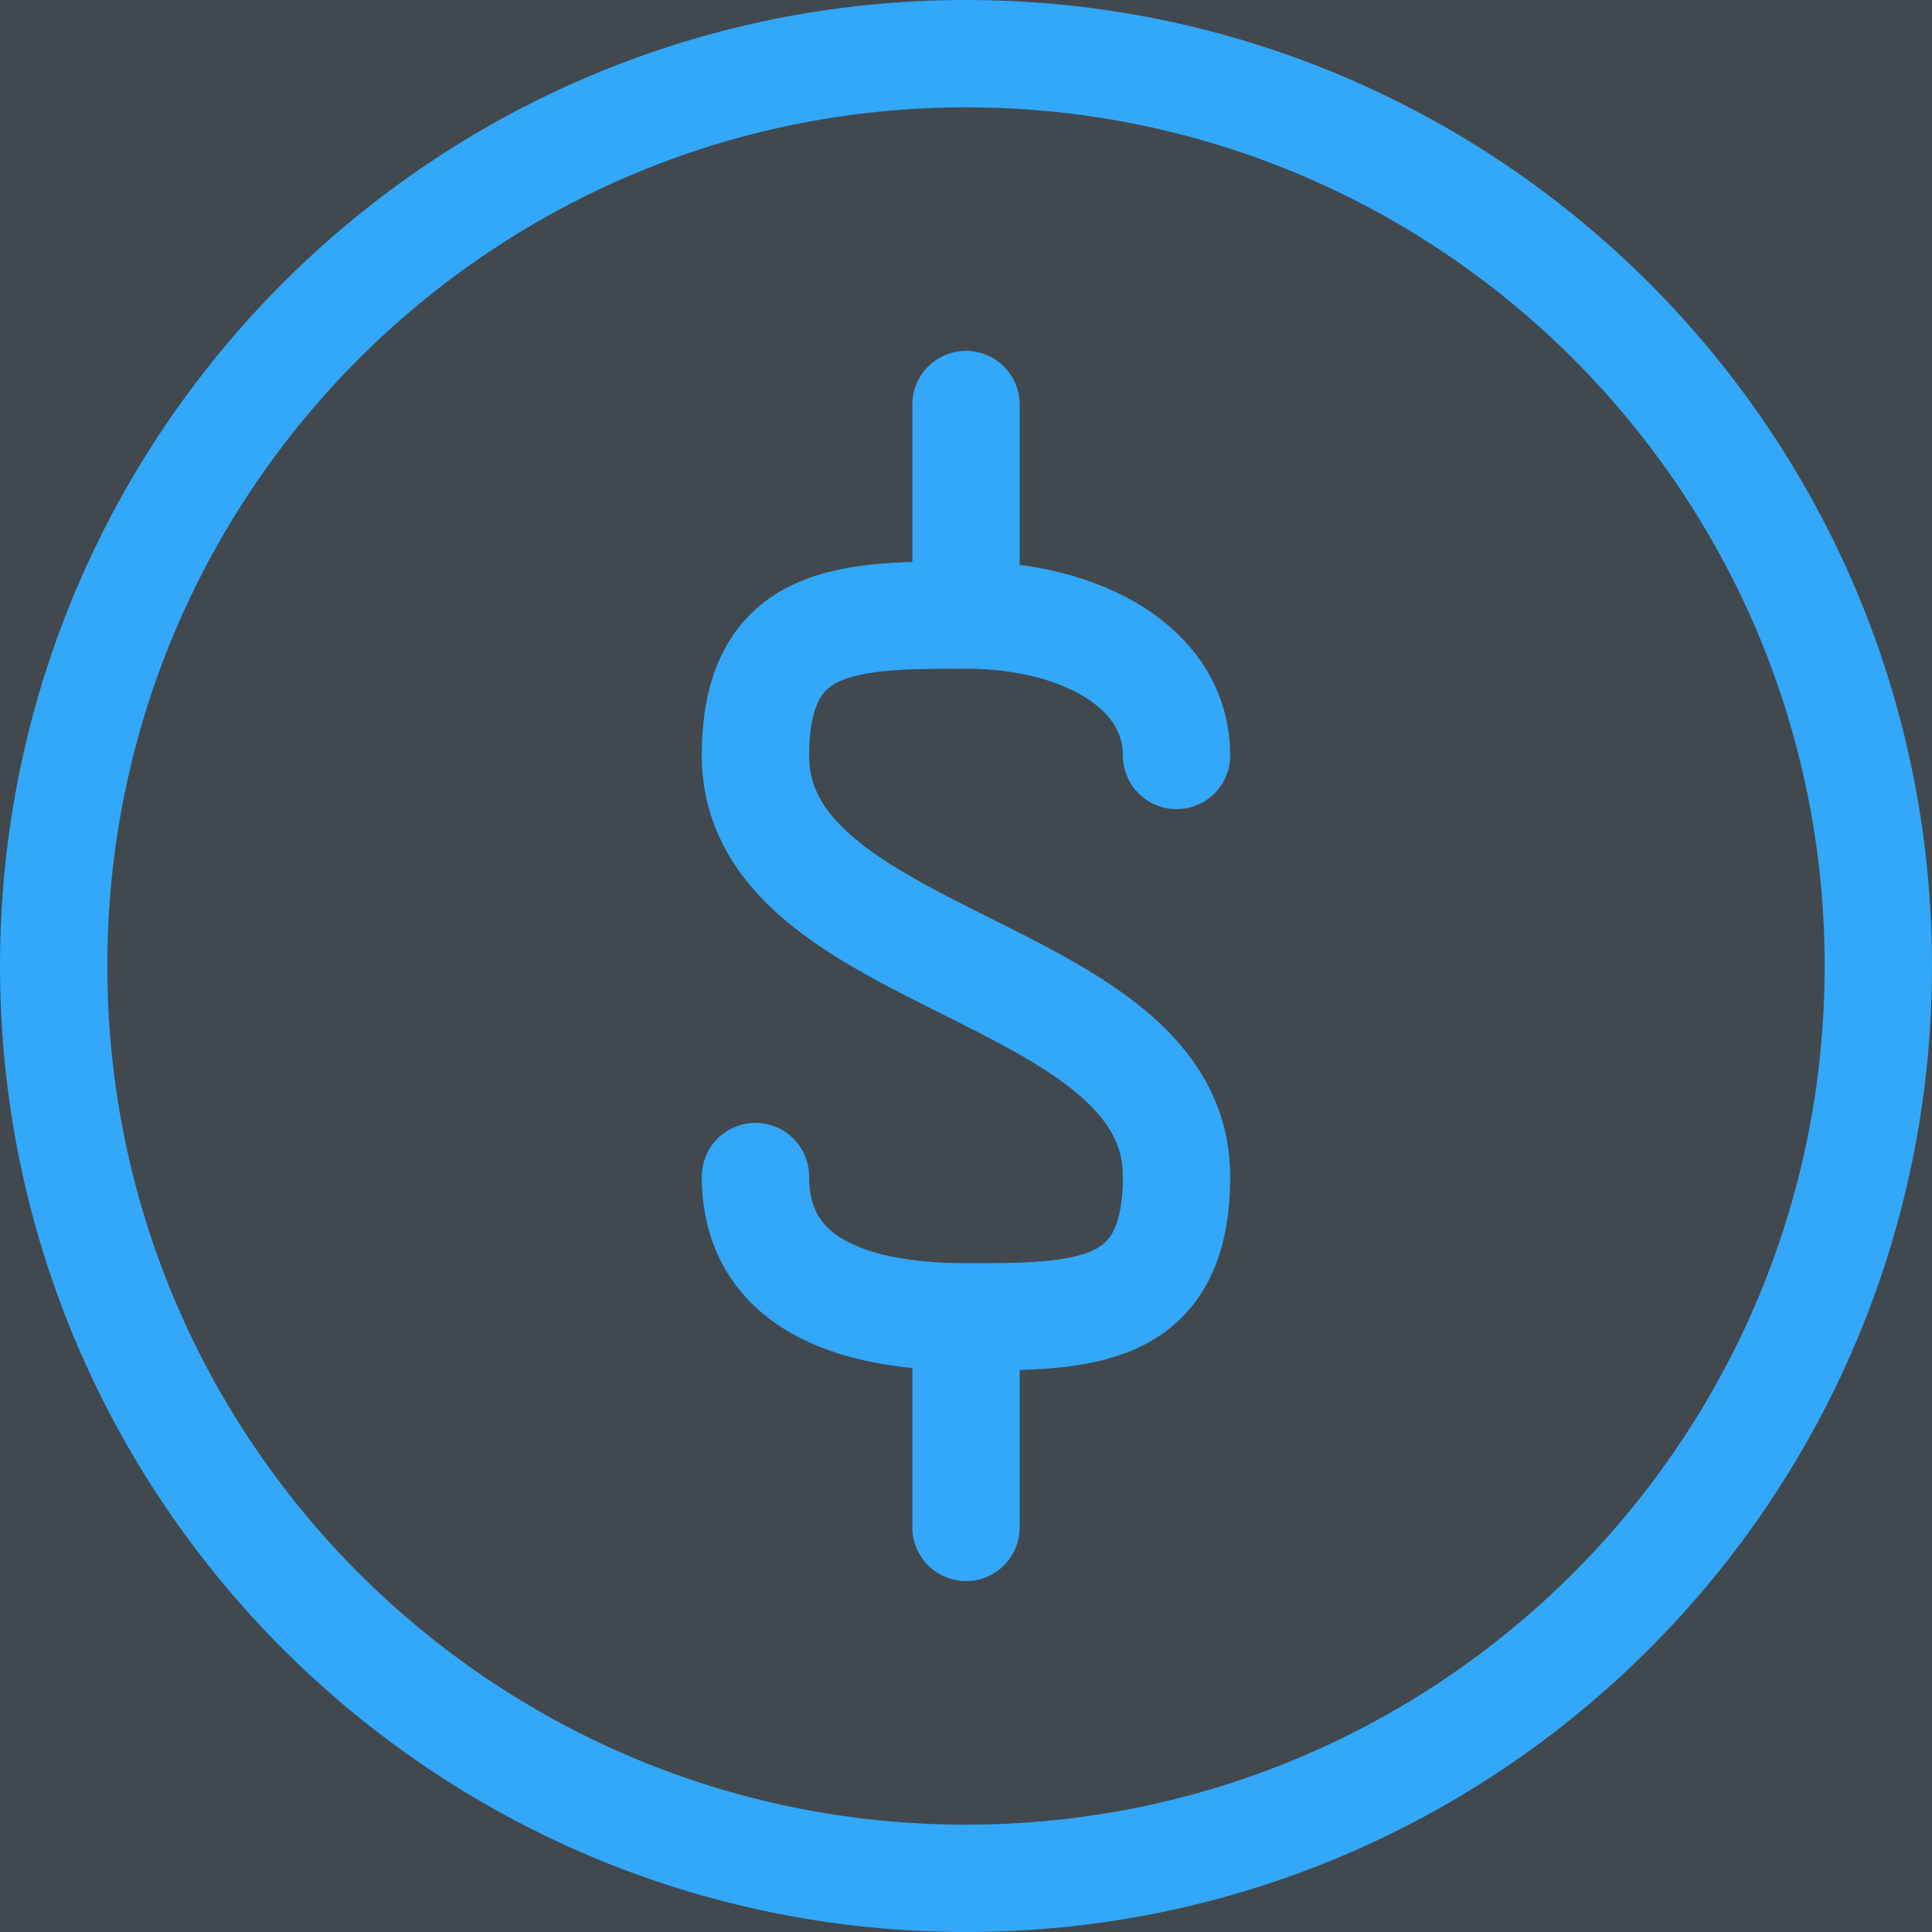 <svg width="36" height="36" viewBox="0 0 36 36" fill="none" xmlns="http://www.w3.org/2000/svg">
<rect width="36" height="36" fill="#ABABAB"/>
<g id="homepage" clip-path="url(#clip0_1_3)">
<rect width="1440" height="5879" transform="translate(-702 -1416)" fill="black"/>
<g id="Frame 152">
<g id="Frame 151">
<g id="Card">
<rect x="-165.5" y="-78.5" width="366" height="352" rx="9.5" fill="#33A7F9" fill-opacity="0.1"/>
<circle id="Ellipse 8" opacity="0.24" cx="18" cy="18" r="33" fill="white"/>
<g id="Ellipse 5" filter="url(#filter0_f_1_3)">
<circle cx="17.5" cy="83.373" r="33.627" fill="#33A7F9"/>
</g>
<g id="Group">
<path id="Vector" d="M18 11.461V7.538M18 11.461C15.829 11.461 14.077 11.461 14.077 14.077C14.077 18 21.923 18 21.923 21.923C21.923 24.538 20.171 24.538 18 24.538M18 11.461C20.171 11.461 21.923 12.455 21.923 14.077M14.077 21.923C14.077 23.884 15.829 24.538 18 24.538M18 24.538V28.461" stroke="#33A7F9" stroke-width="2" stroke-linecap="round" stroke-linejoin="round"/>
<path id="Vector_2" d="M18 35C27.389 35 35 27.389 35 18C35 8.611 27.389 1 18 1C8.611 1 1 8.611 1 18C1 27.389 8.611 35 18 35Z" stroke="#33A7F9" stroke-width="2" stroke-linecap="round" stroke-linejoin="round"/>
</g>
<rect x="-165.5" y="-78.5" width="366" height="352" rx="9.5" stroke="url(#paint0_linear_1_3)"/>
</g>
</g>
</g>
</g>
<defs>
<filter id="filter0_f_1_3" x="-166.127" y="-100.254" width="367.254" height="367.254" filterUnits="userSpaceOnUse" color-interpolation-filters="sRGB">
<feFlood flood-opacity="0" result="BackgroundImageFix"/>
<feBlend mode="normal" in="SourceGraphic" in2="BackgroundImageFix" result="shape"/>
<feGaussianBlur stdDeviation="75" result="effect1_foregroundBlur_1_3"/>
</filter>
<linearGradient id="paint0_linear_1_3" x1="17.5" y1="-79" x2="17.5" y2="274" gradientUnits="userSpaceOnUse">
<stop stop-color="#33A7F9"/>
<stop offset="0.63" stop-color="#33A7F9" stop-opacity="0.45"/>
<stop offset="1" stop-color="#33A7F9" stop-opacity="0"/>
</linearGradient>
<clipPath id="clip0_1_3">
<rect width="1440" height="5879" fill="white" transform="translate(-702 -1416)"/>
</clipPath>
</defs>
</svg>

